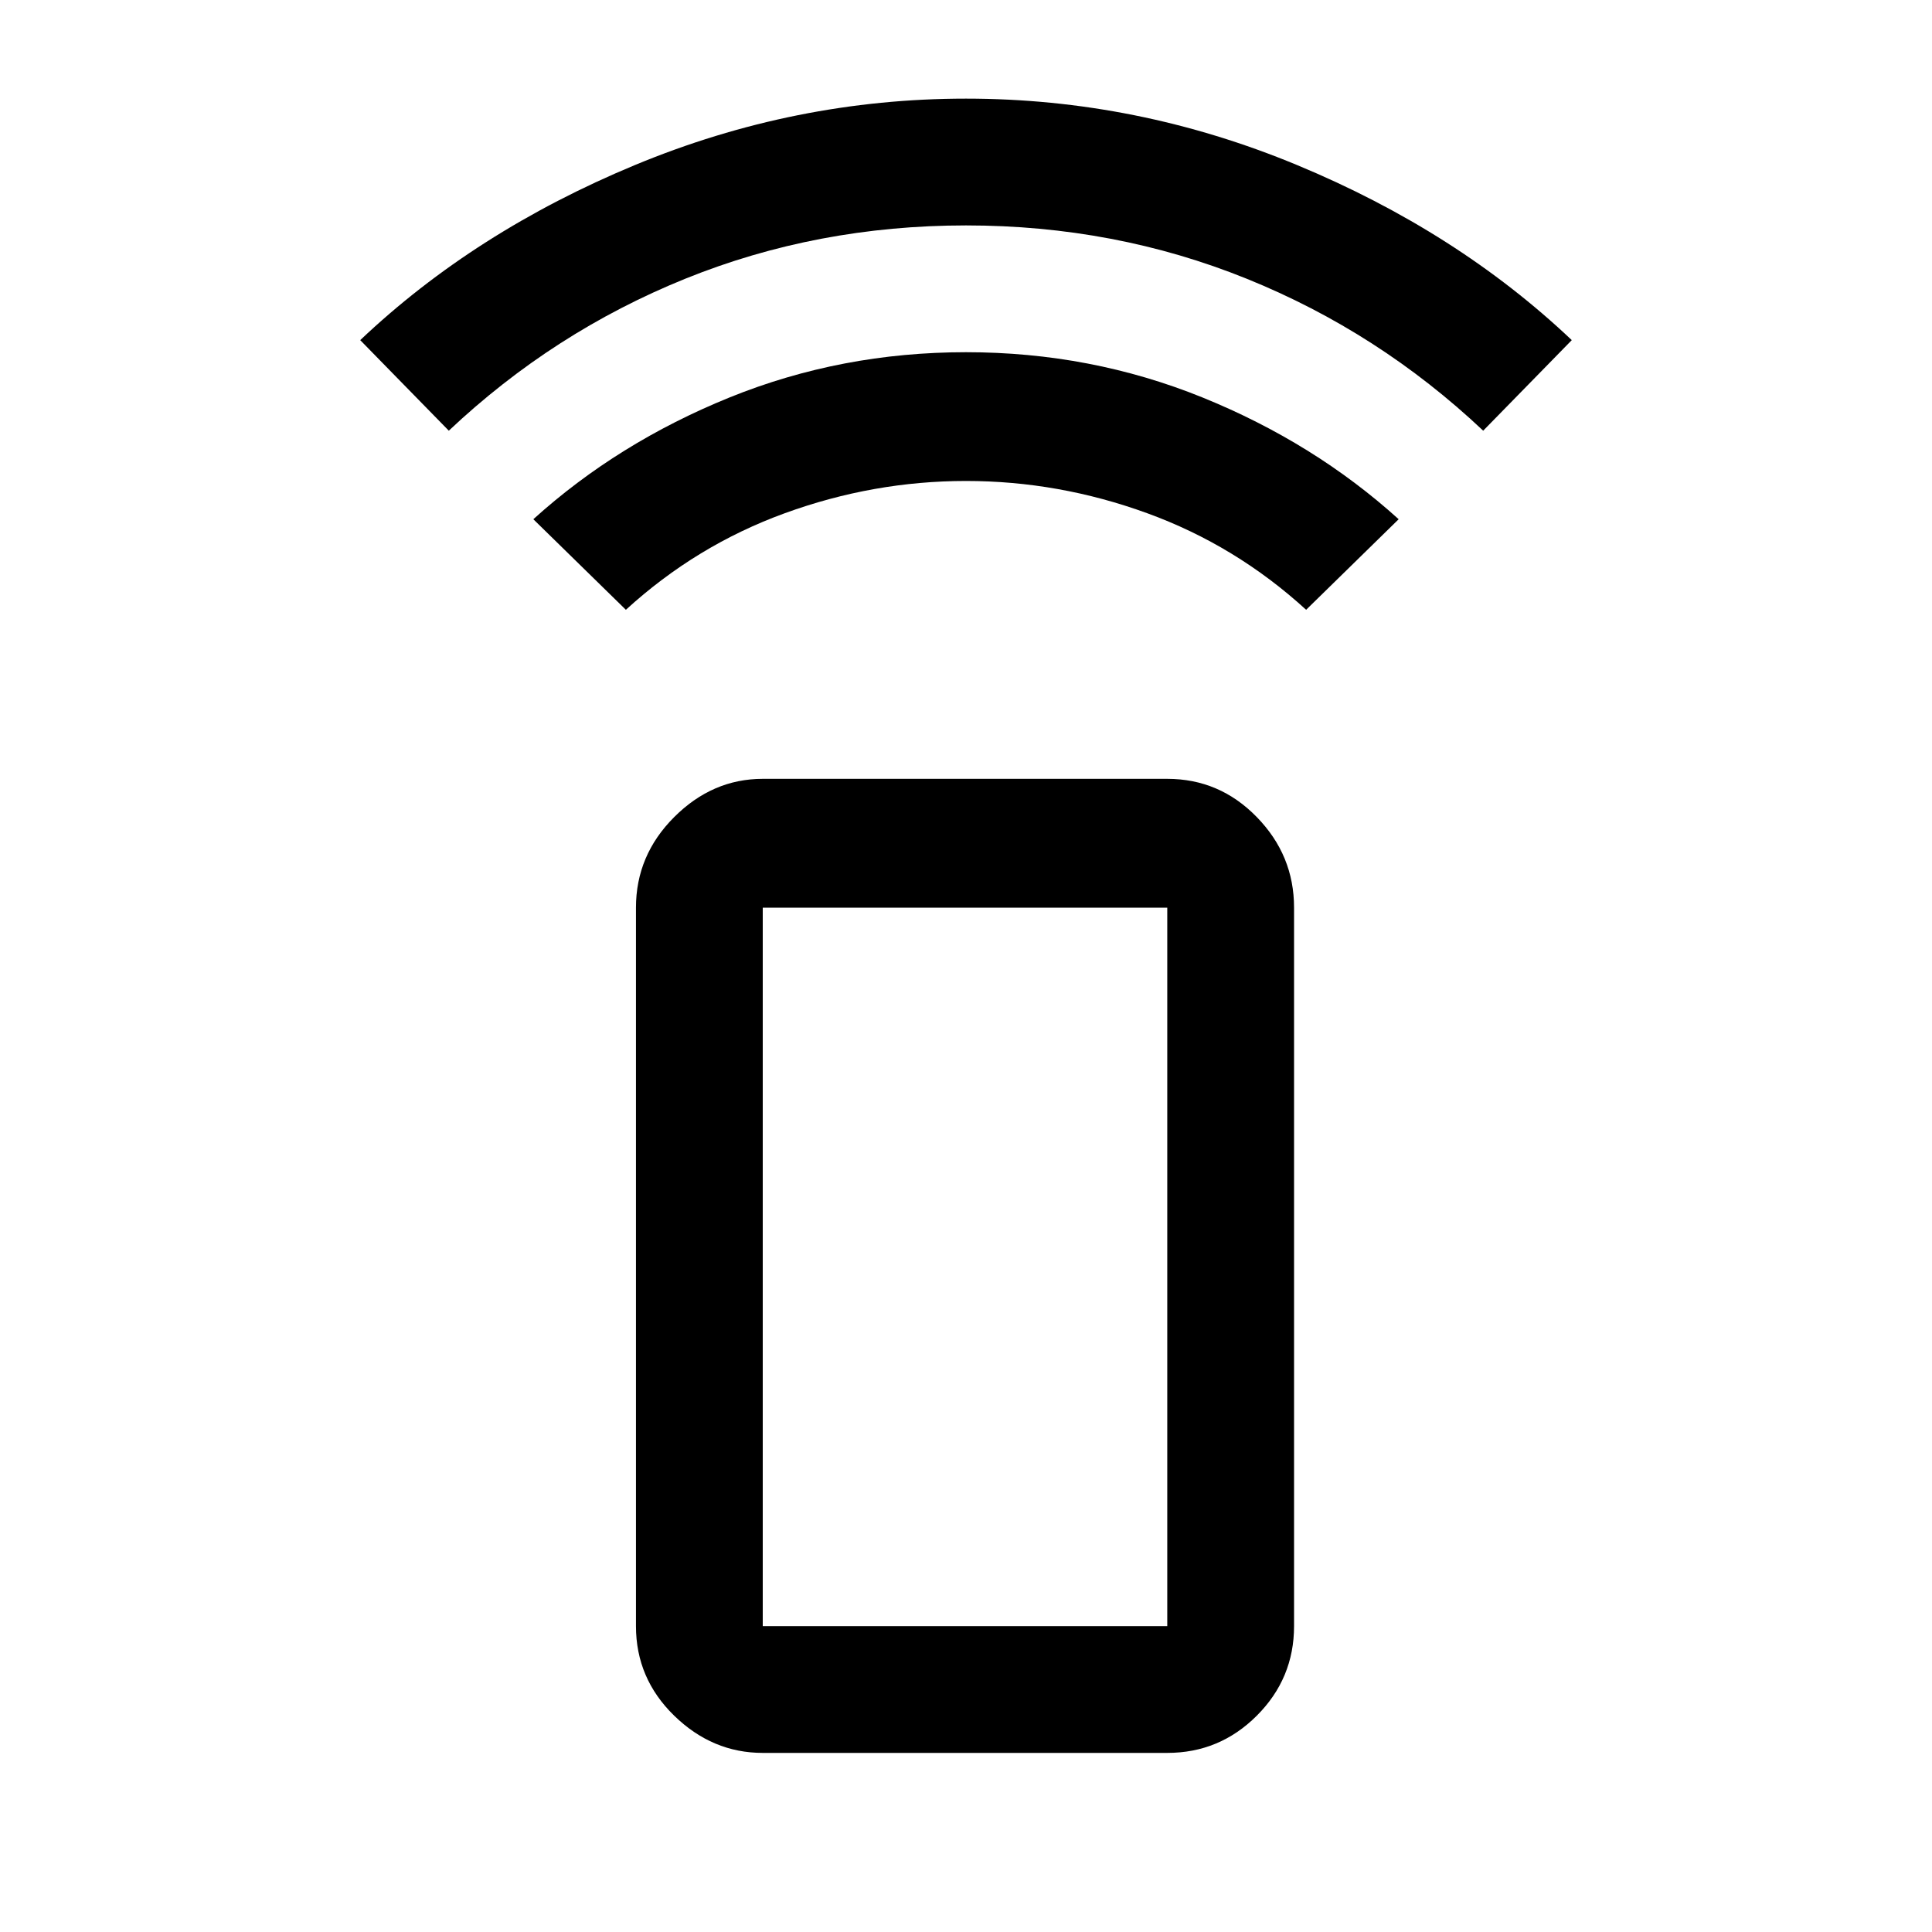 <svg xmlns="http://www.w3.org/2000/svg" height="40" width="40"><path d="M12.958 12.625 11.042 10.75Q12.792 9.167 15.104 8.229Q17.417 7.292 20 7.292Q22.583 7.292 24.896 8.229Q27.208 9.167 28.958 10.75L27.042 12.625Q25.583 11.292 23.75 10.625Q21.917 9.958 20 9.958Q18.083 9.958 16.25 10.625Q14.417 11.292 12.958 12.625ZM9.292 8.917 7.458 7.042Q9.833 4.792 13.146 3.417Q16.458 2.042 20 2.042Q23.542 2.042 26.854 3.417Q30.167 4.792 32.542 7.042L30.708 8.917Q28.542 6.875 25.812 5.771Q23.083 4.667 20 4.667Q16.917 4.667 14.187 5.771Q11.458 6.875 9.292 8.917ZM24.167 36.292H15.792Q14.75 36.292 13.958 35.521Q13.167 34.75 13.167 33.667V18.792Q13.167 17.708 13.958 16.917Q14.75 16.125 15.792 16.125H24.167Q25.25 16.125 26.021 16.917Q26.792 17.708 26.792 18.792V33.667Q26.792 34.75 26.021 35.521Q25.25 36.292 24.167 36.292ZM24.167 33.667Q24.167 33.667 24.167 33.667Q24.167 33.667 24.167 33.667V18.792Q24.167 18.792 24.167 18.792Q24.167 18.792 24.167 18.792H15.792Q15.792 18.792 15.792 18.792Q15.792 18.792 15.792 18.792V33.667Q15.792 33.667 15.792 33.667Q15.792 33.667 15.792 33.667ZM24.167 33.667H15.792Q15.792 33.667 15.792 33.667Q15.792 33.667 15.792 33.667Q15.792 33.667 15.792 33.667Q15.792 33.667 15.792 33.667H24.167Q24.167 33.667 24.167 33.667Q24.167 33.667 24.167 33.667Q24.167 33.667 24.167 33.667Q24.167 33.667 24.167 33.667Z"/></svg>